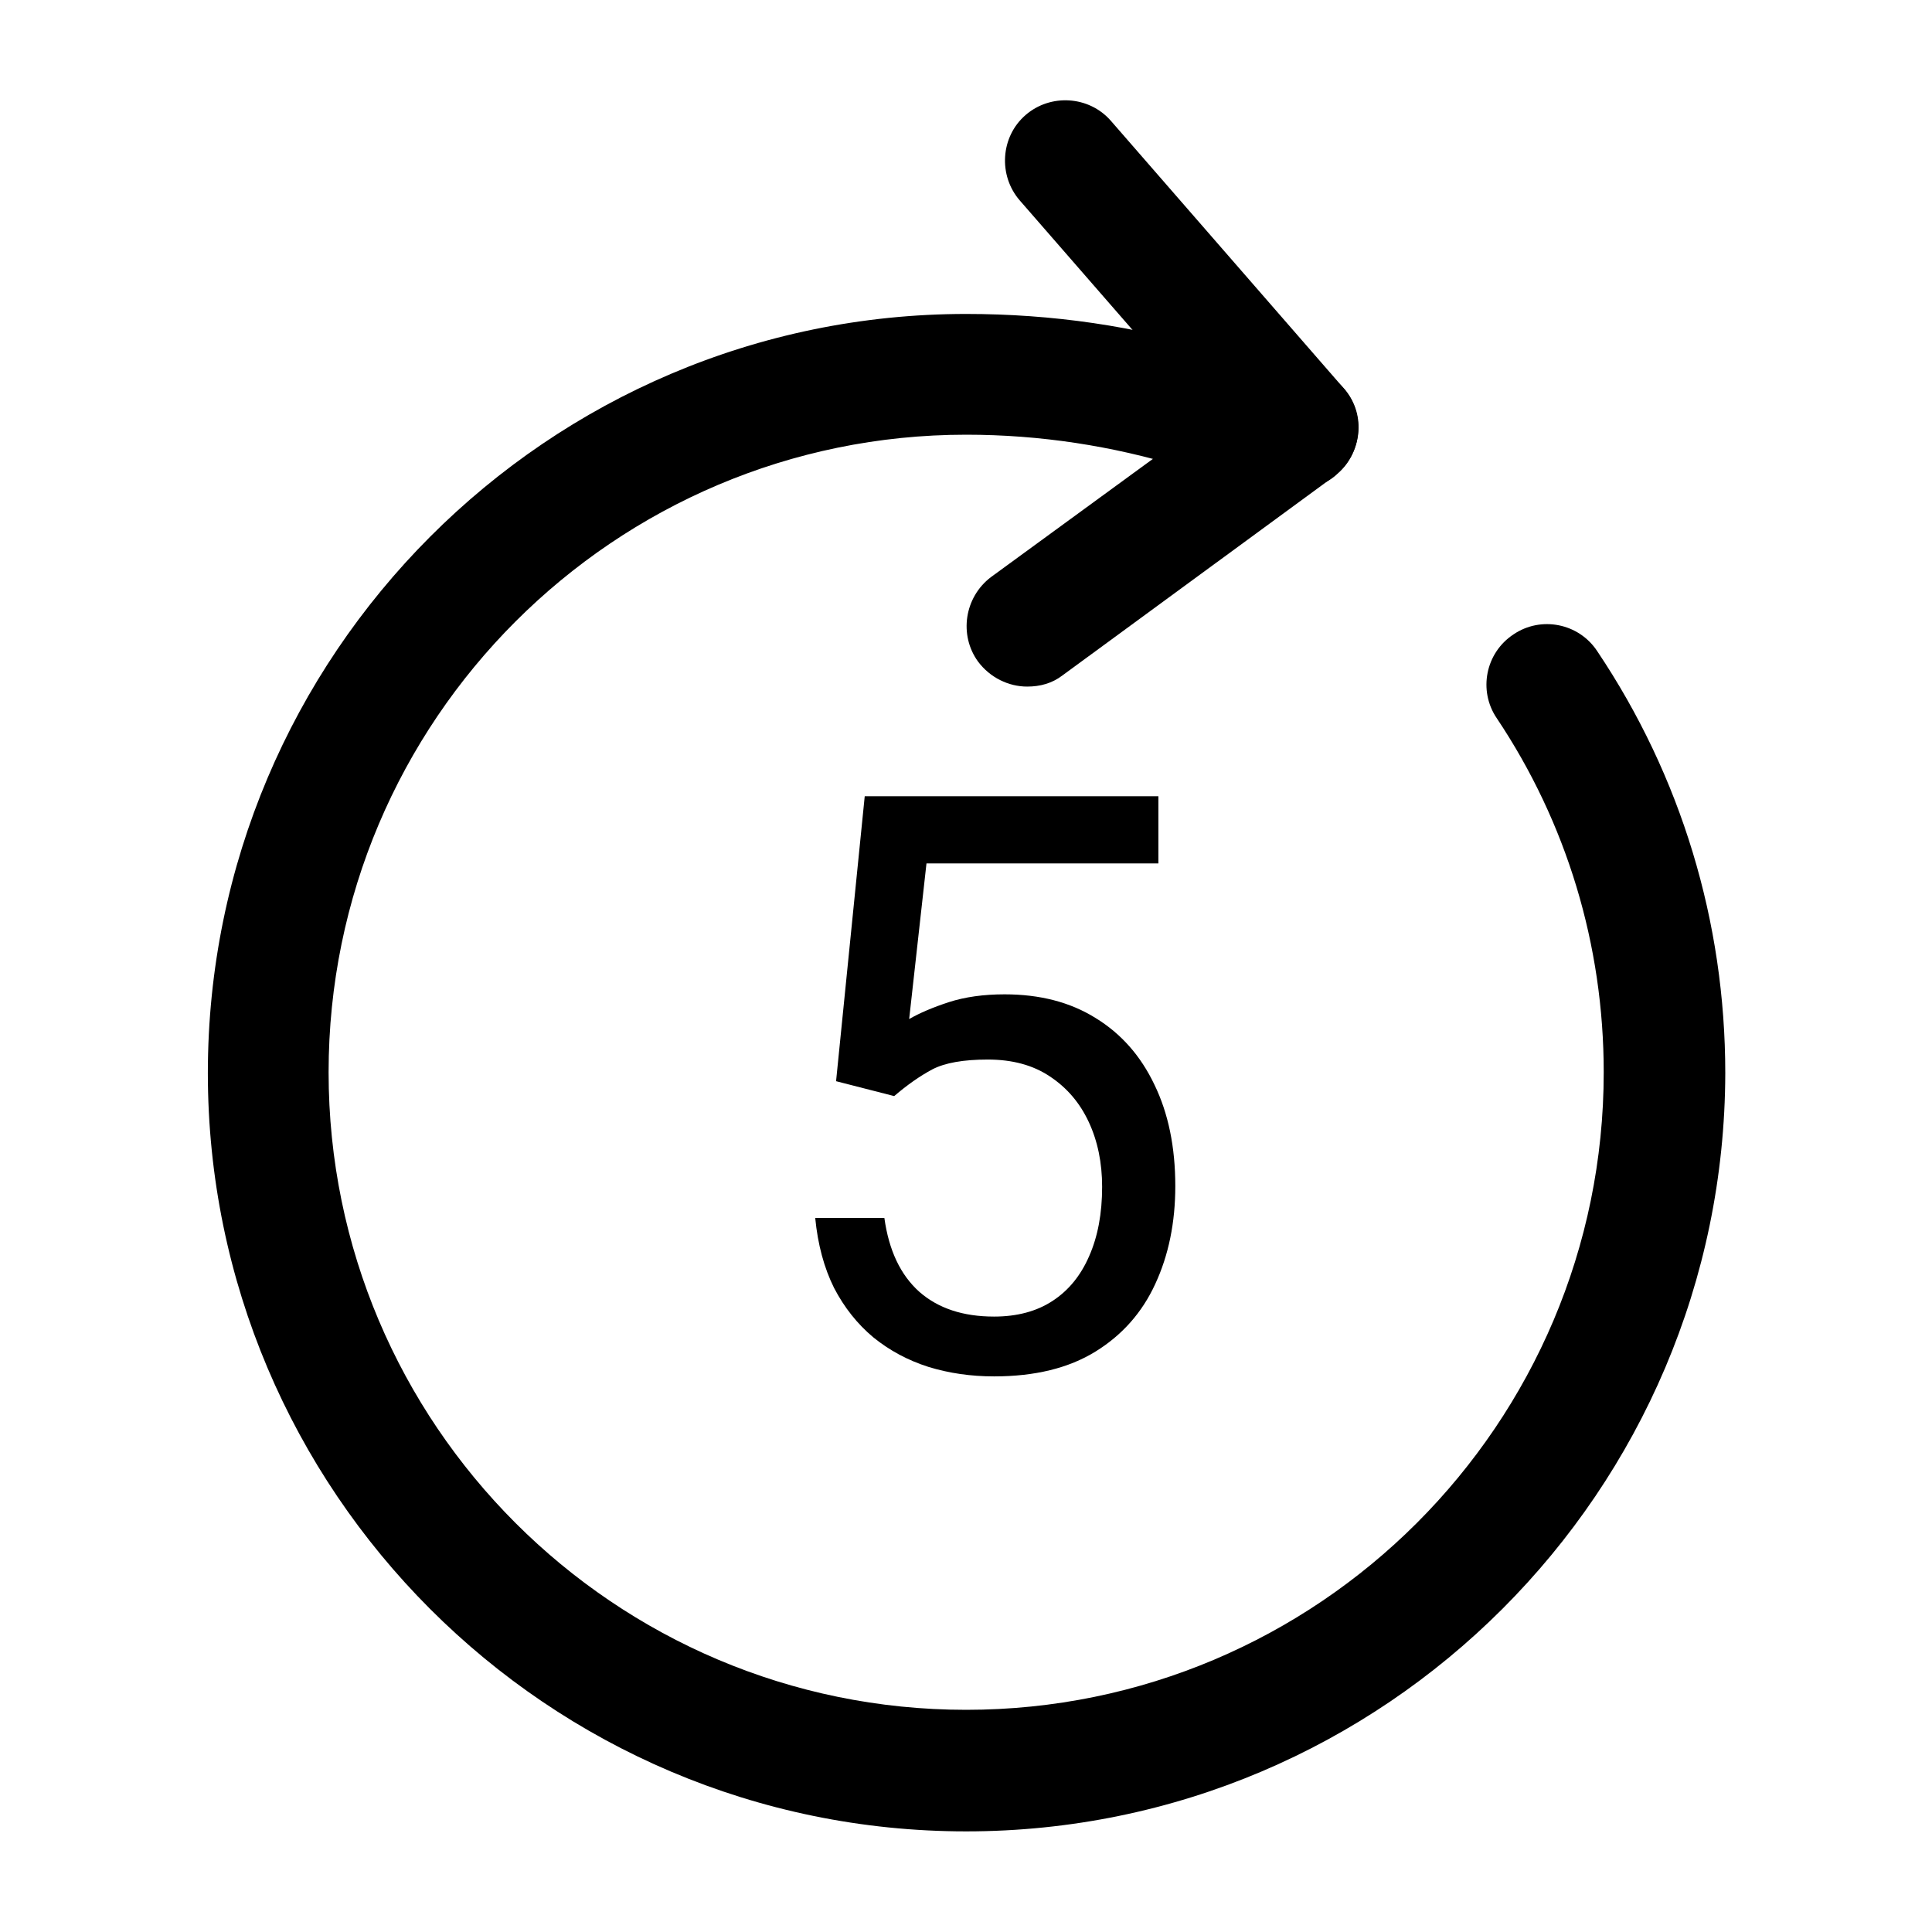 <svg width="24" height="24" viewBox="0 0 24 24" fill="none" xmlns="http://www.w3.org/2000/svg">
<path d="M12.002 22.75C6.802 22.75 2.582 18.52 2.582 13.33C2.582 8.14 6.802 3.9 12.002 3.9C13.072 3.9 14.112 4.05 15.112 4.36C15.512 4.48 15.732 4.9 15.612 5.3C15.492 5.7 15.072 5.92 14.672 5.8C13.822 5.54 12.922 5.4 12.002 5.4C7.632 5.4 4.082 8.95 4.082 13.32C4.082 17.69 7.632 21.24 12.002 21.24C16.372 21.24 19.922 17.69 19.922 13.32C19.922 11.74 19.462 10.22 18.592 8.92C18.362 8.58 18.452 8.11 18.802 7.88C19.142 7.65 19.612 7.74 19.842 8.09C20.882 9.64 21.432 11.45 21.432 13.33C21.422 18.52 17.202 22.75 12.002 22.75Z" fill="currentColor"/>
<path d="M16.128 6.07C15.918 6.07 15.709 5.98 15.559 5.81L12.668 2.49C12.399 2.18 12.428 1.7 12.739 1.43C13.049 1.16 13.528 1.19 13.799 1.5L16.689 4.82C16.959 5.13 16.928 5.61 16.619 5.88C16.488 6.01 16.308 6.07 16.128 6.07Z" fill="currentColor"/>
<path d="M12.76 8.529C12.53 8.529 12.3 8.419 12.15 8.219C11.91 7.889 11.98 7.419 12.31 7.169L15.68 4.709C16.01 4.459 16.48 4.539 16.73 4.869C16.98 5.199 16.9 5.669 16.57 5.919L13.2 8.389C13.07 8.489 12.92 8.529 12.76 8.529Z" fill="currentColor"/>
<path d="M11.108 13.616L10.386 13.431L10.742 9.891H14.39V10.726H11.509L11.294 12.659C11.424 12.584 11.588 12.514 11.787 12.449C11.989 12.384 12.22 12.352 12.48 12.352C12.917 12.352 13.293 12.449 13.608 12.645C13.927 12.84 14.171 13.117 14.341 13.475C14.513 13.829 14.6 14.249 14.6 14.734C14.6 15.187 14.517 15.592 14.351 15.95C14.188 16.305 13.94 16.585 13.608 16.79C13.276 16.995 12.856 17.098 12.349 17.098C12.062 17.098 11.79 17.059 11.533 16.98C11.279 16.899 11.051 16.777 10.85 16.614C10.651 16.448 10.488 16.243 10.361 15.999C10.238 15.752 10.159 15.462 10.127 15.13H10.986C11.042 15.534 11.187 15.839 11.421 16.048C11.655 16.253 11.964 16.355 12.349 16.355C12.635 16.355 12.878 16.29 13.076 16.16C13.275 16.03 13.426 15.844 13.53 15.604C13.638 15.359 13.691 15.073 13.691 14.744C13.691 14.445 13.636 14.176 13.525 13.938C13.415 13.701 13.254 13.512 13.042 13.372C12.834 13.232 12.576 13.162 12.271 13.162C11.968 13.162 11.738 13.203 11.582 13.284C11.429 13.366 11.271 13.476 11.108 13.616Z" fill="currentColor"/>
</svg>

